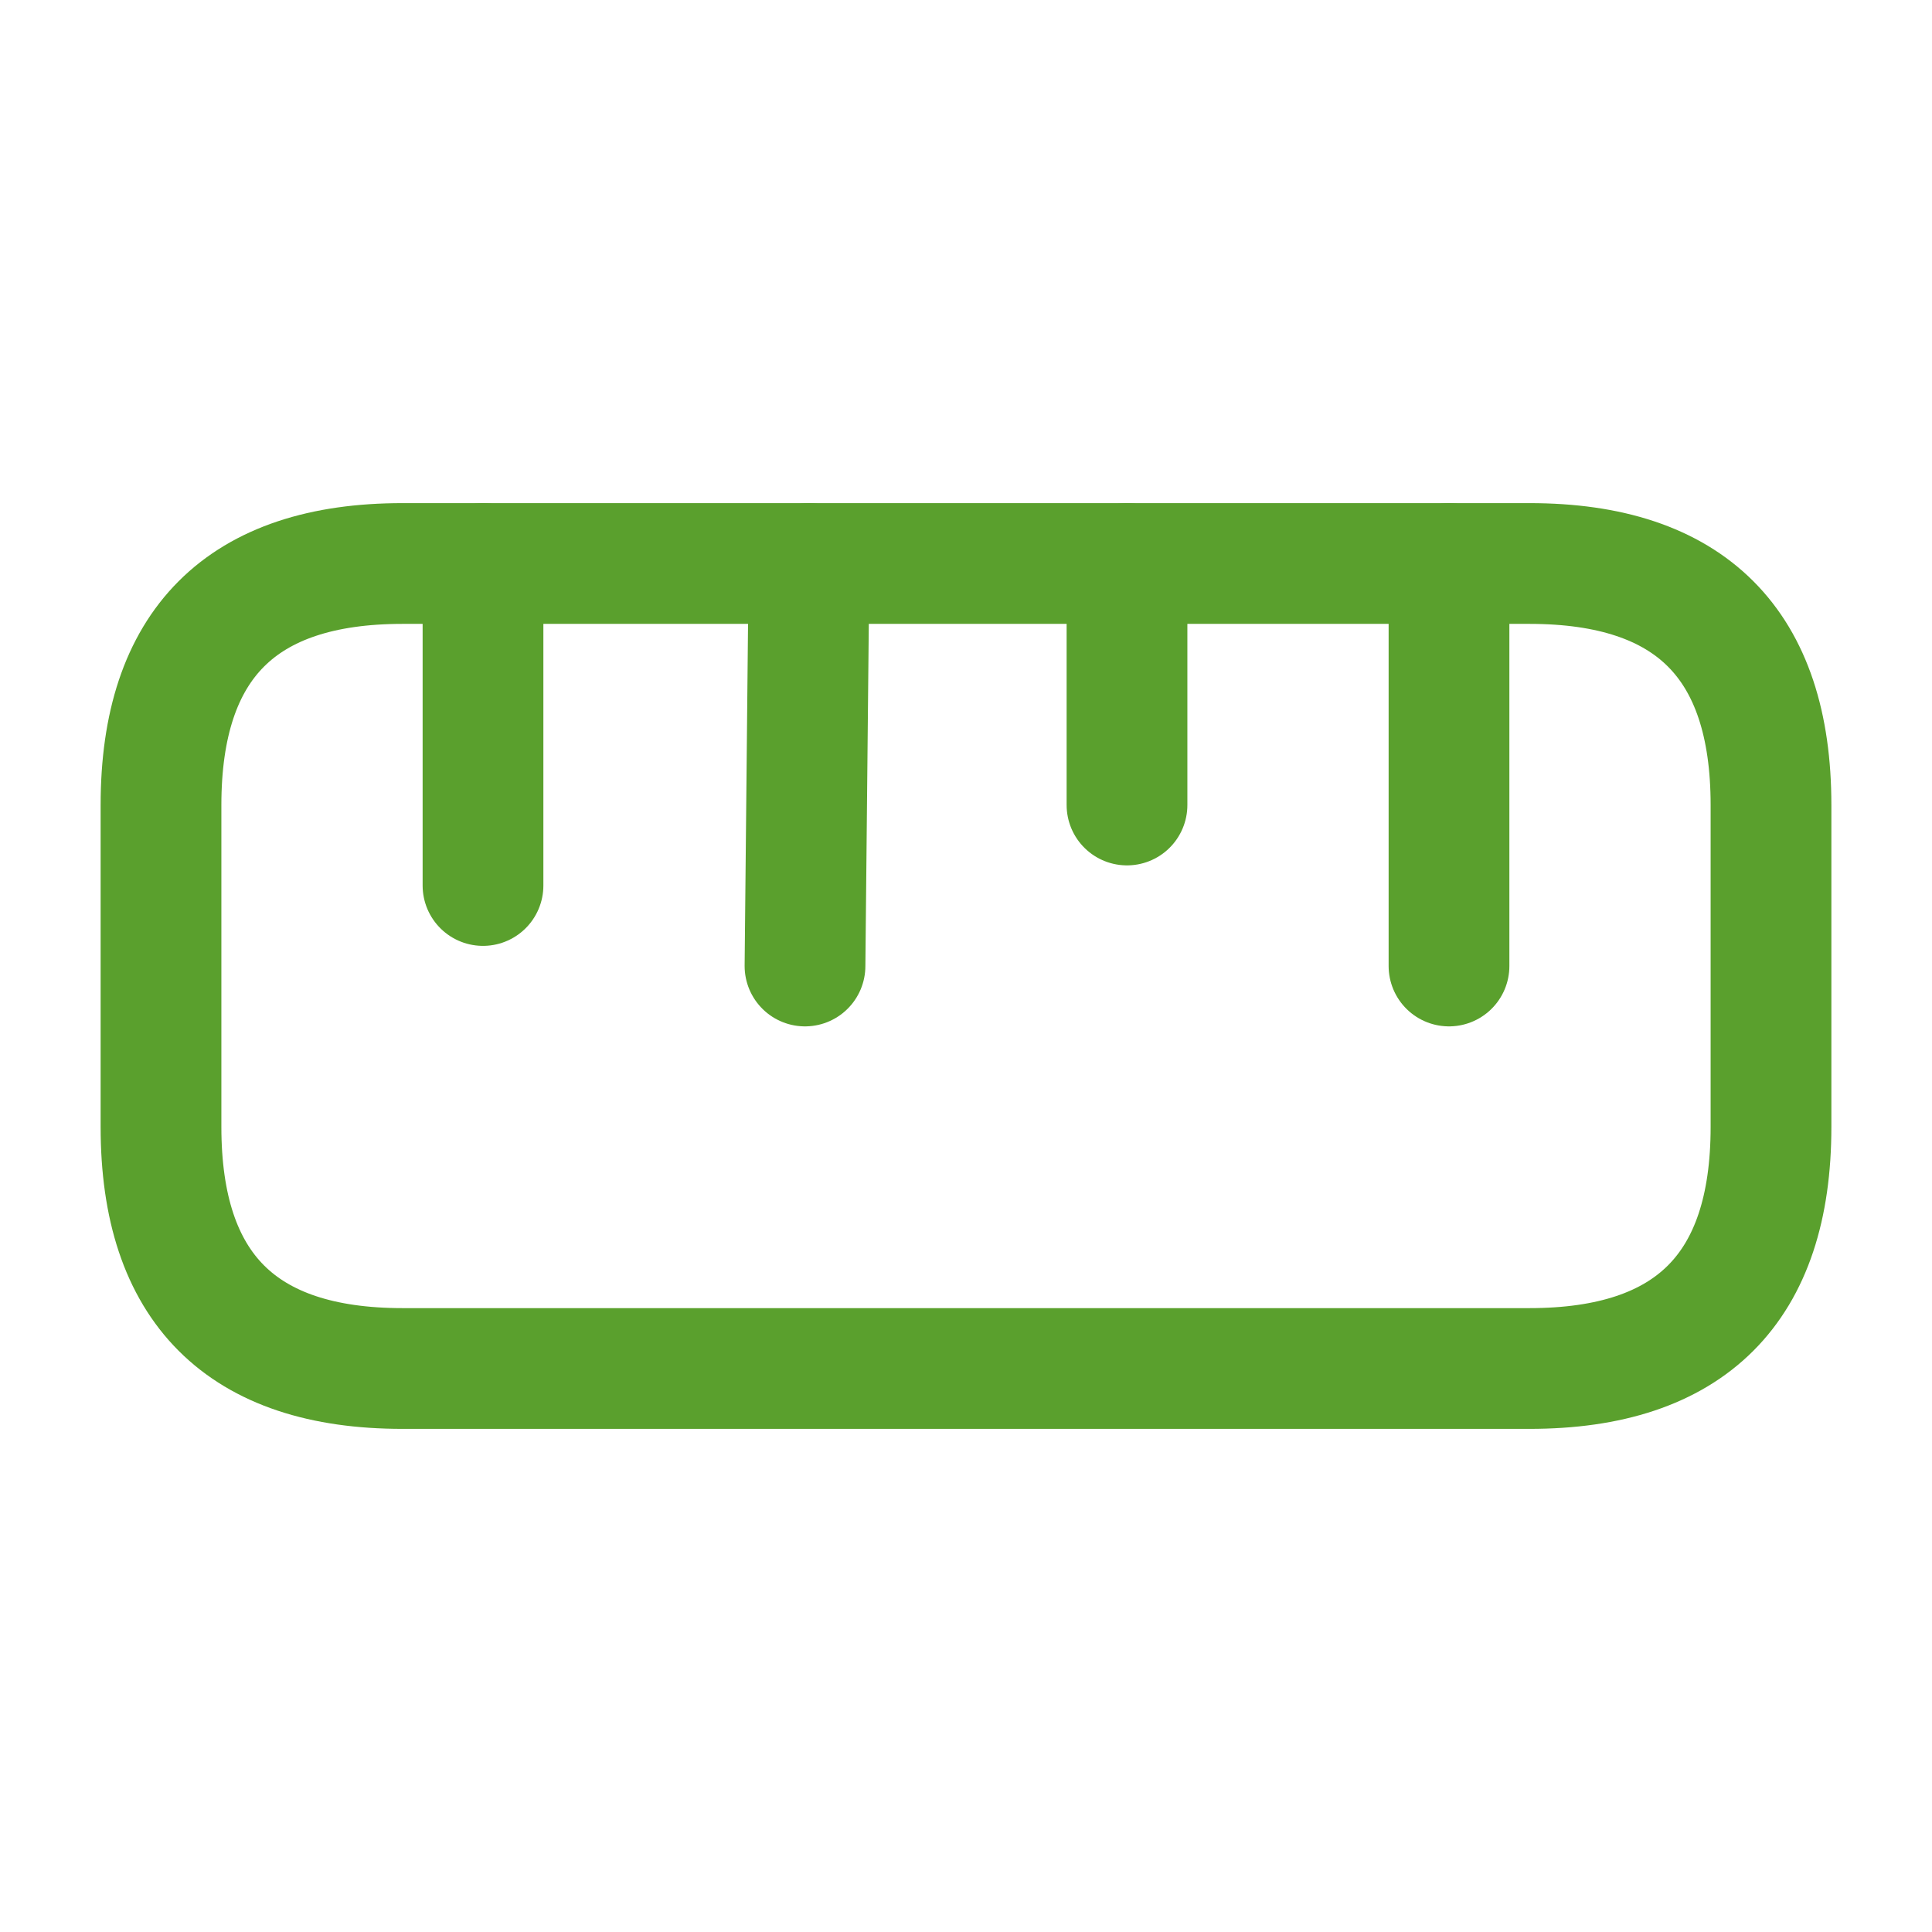 <svg width="24" height="24" viewBox="0 0 24 24" fill="none" xmlns="http://www.w3.org/2000/svg">
<g clip-path="url(#clip0_634_51)">
<path d="M5 17H19C21 17 22 16 22 14V10C22 8 21 7 19 7H5C3 7 2 8 2 10V14C2 16 3 17 5 17Z" stroke="#5AA02D" stroke-width="1.5" stroke-linecap="round"/>
<path d="M18 7V12" stroke="#5AA02D" stroke-width="1.5" stroke-linecap="round"/>
<path d="M6 7V11" stroke="#5AA02D" stroke-width="1.5" stroke-linecap="round"/>
<path d="M10.05 7L10 12" stroke="#5AA02D" stroke-width="1.5" stroke-linecap="round"/>
<path d="M14 7V10" stroke="#5AA02D" stroke-width="1.5" stroke-linecap="round"/>
</g>
<defs>
<clipPath id="clip0_634_51">
<rect width="24" height="24" fill="white"/>
</clipPath>
</defs>
</svg>
